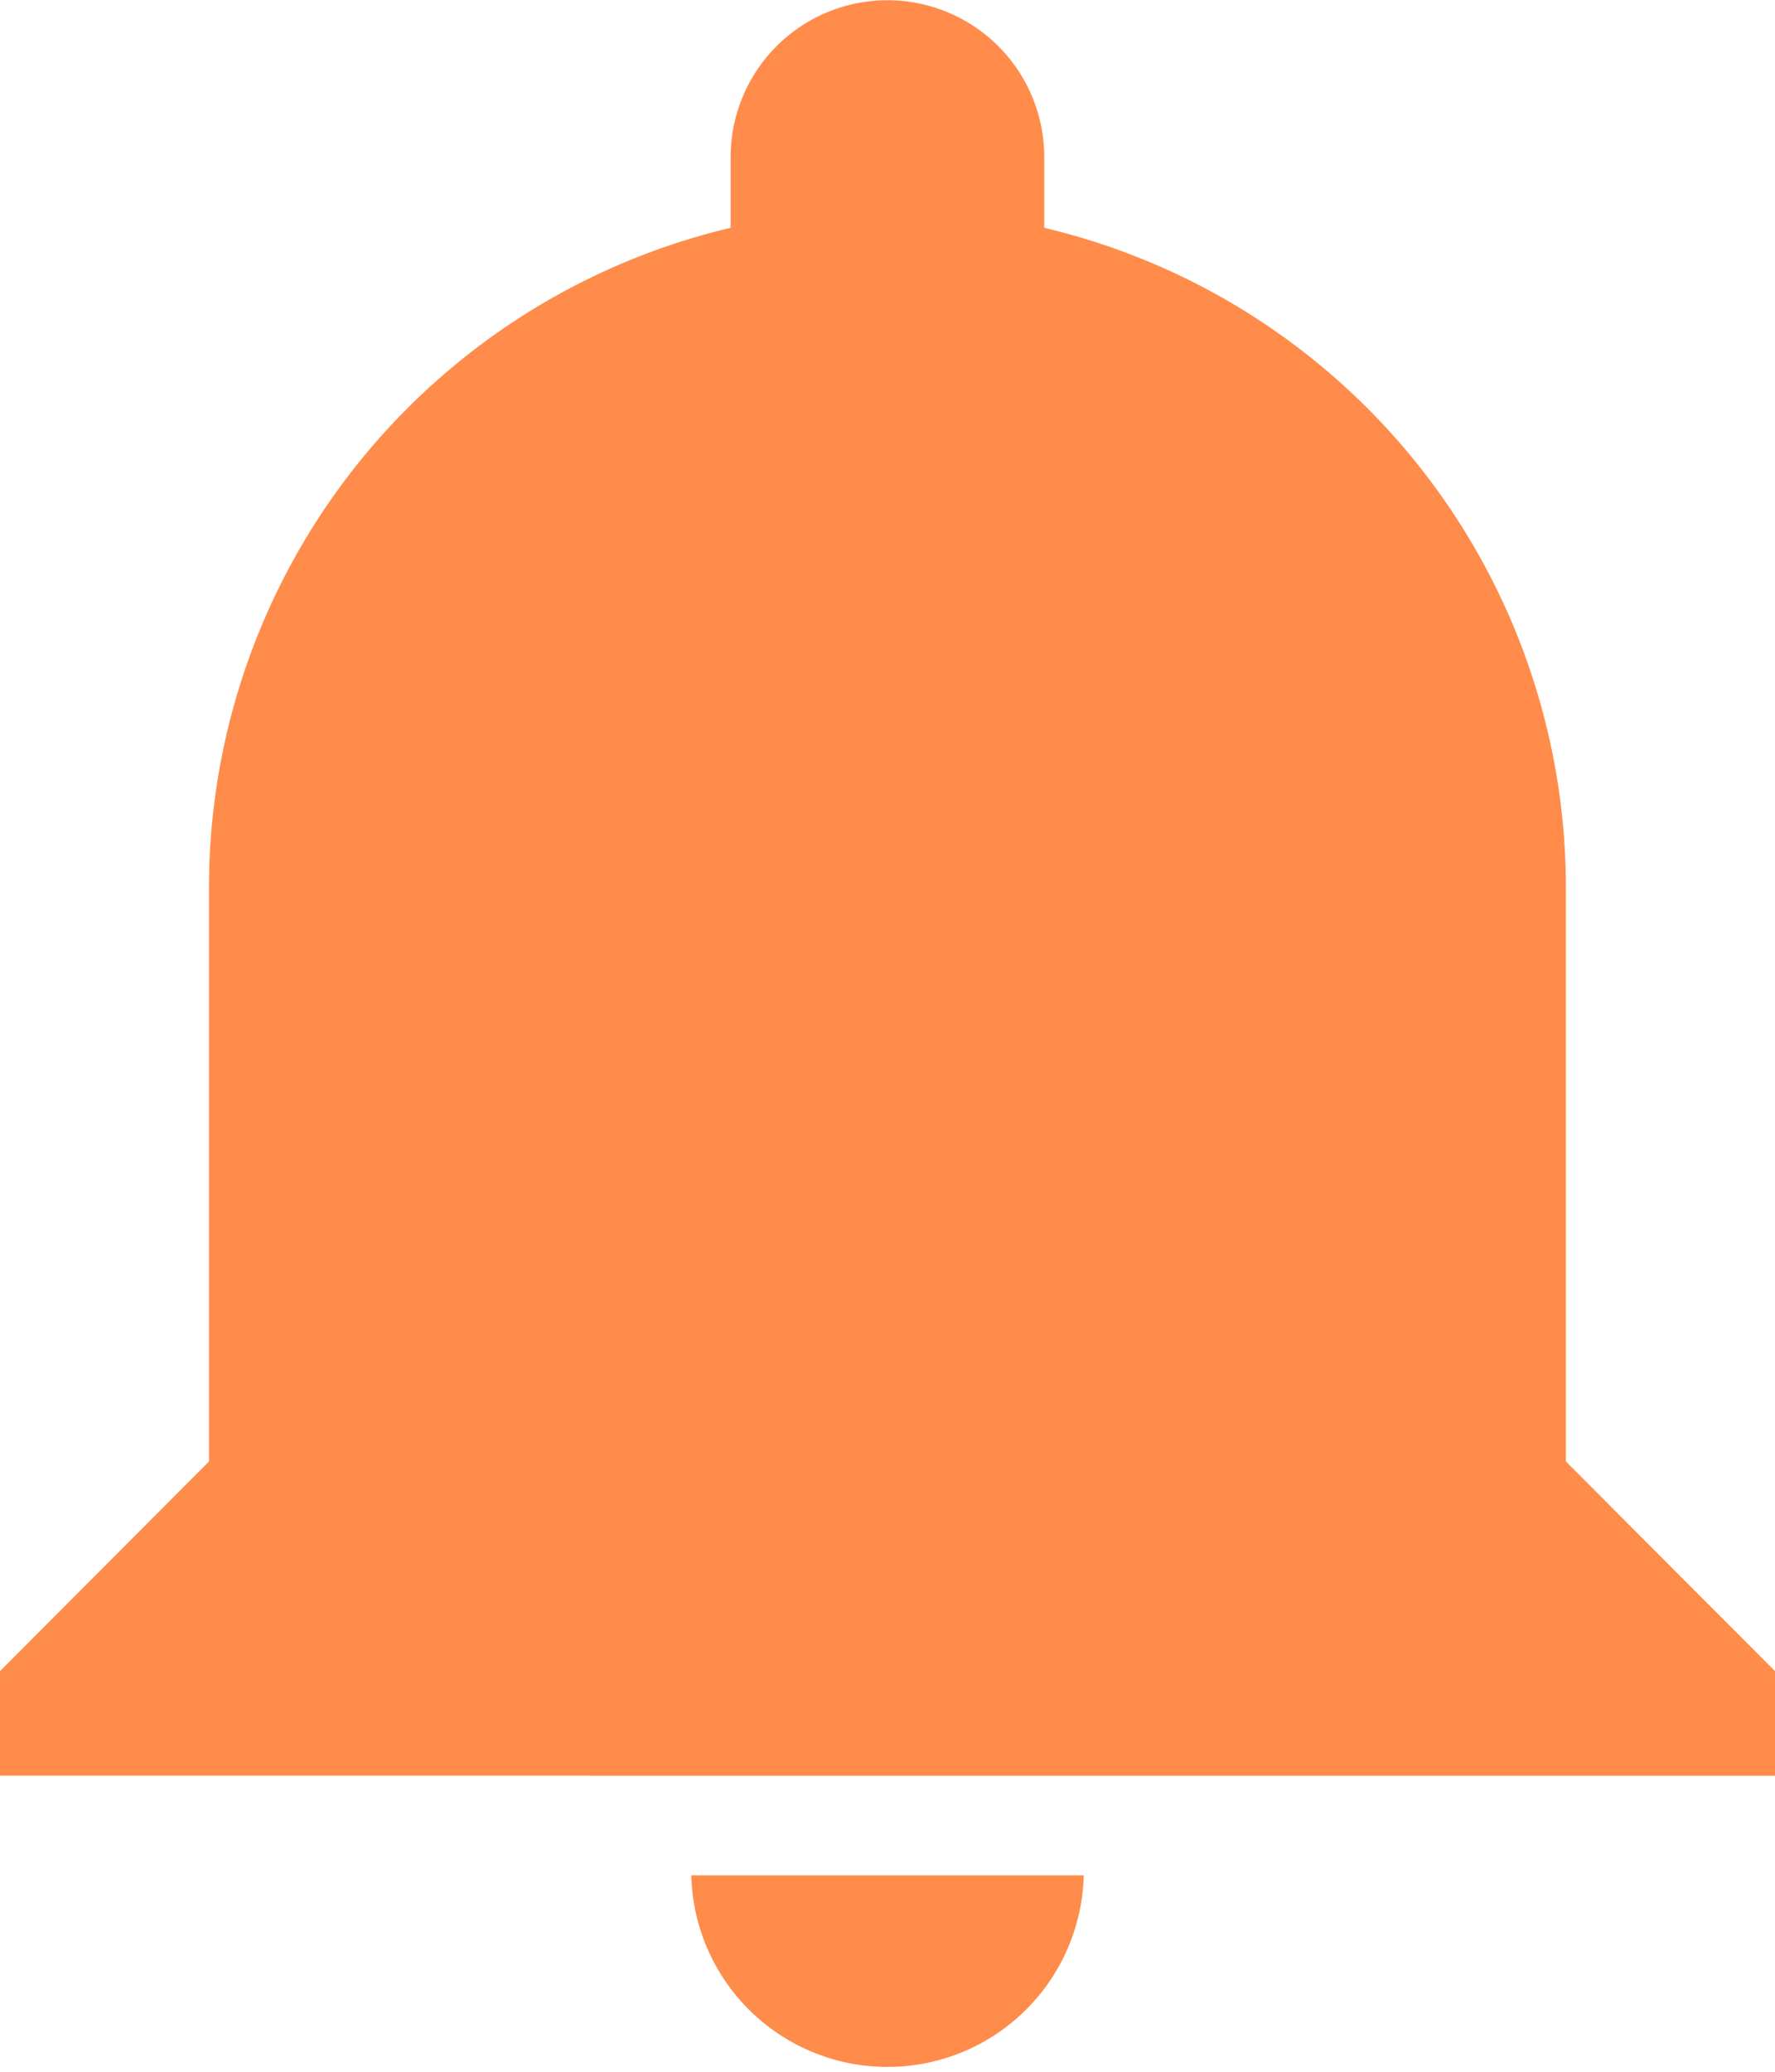 <svg xmlns="http://www.w3.org/2000/svg" width="15.067" height="17.578" viewBox="0 0 15.067 17.578">
  <defs>
    <style>
      .cls-1 {
        fill: #ff8c4a;
      }
    </style>
  </defs>
  <path id="ic_add_alert_24px" class="cls-1" d="M8.868,17.912a1.666,1.666,0,0,0,3.331,0ZM16.292,14.4V9.533a5.753,5.753,0,0,0-4.428-5.6v-.6a1.331,1.331,0,1,0-2.662,0v.6a5.753,5.753,0,0,0-4.428,5.6V14.4L3,16.179v.887H18.067v-.887Z" transform="translate(-3 -2)"/>
</svg>
